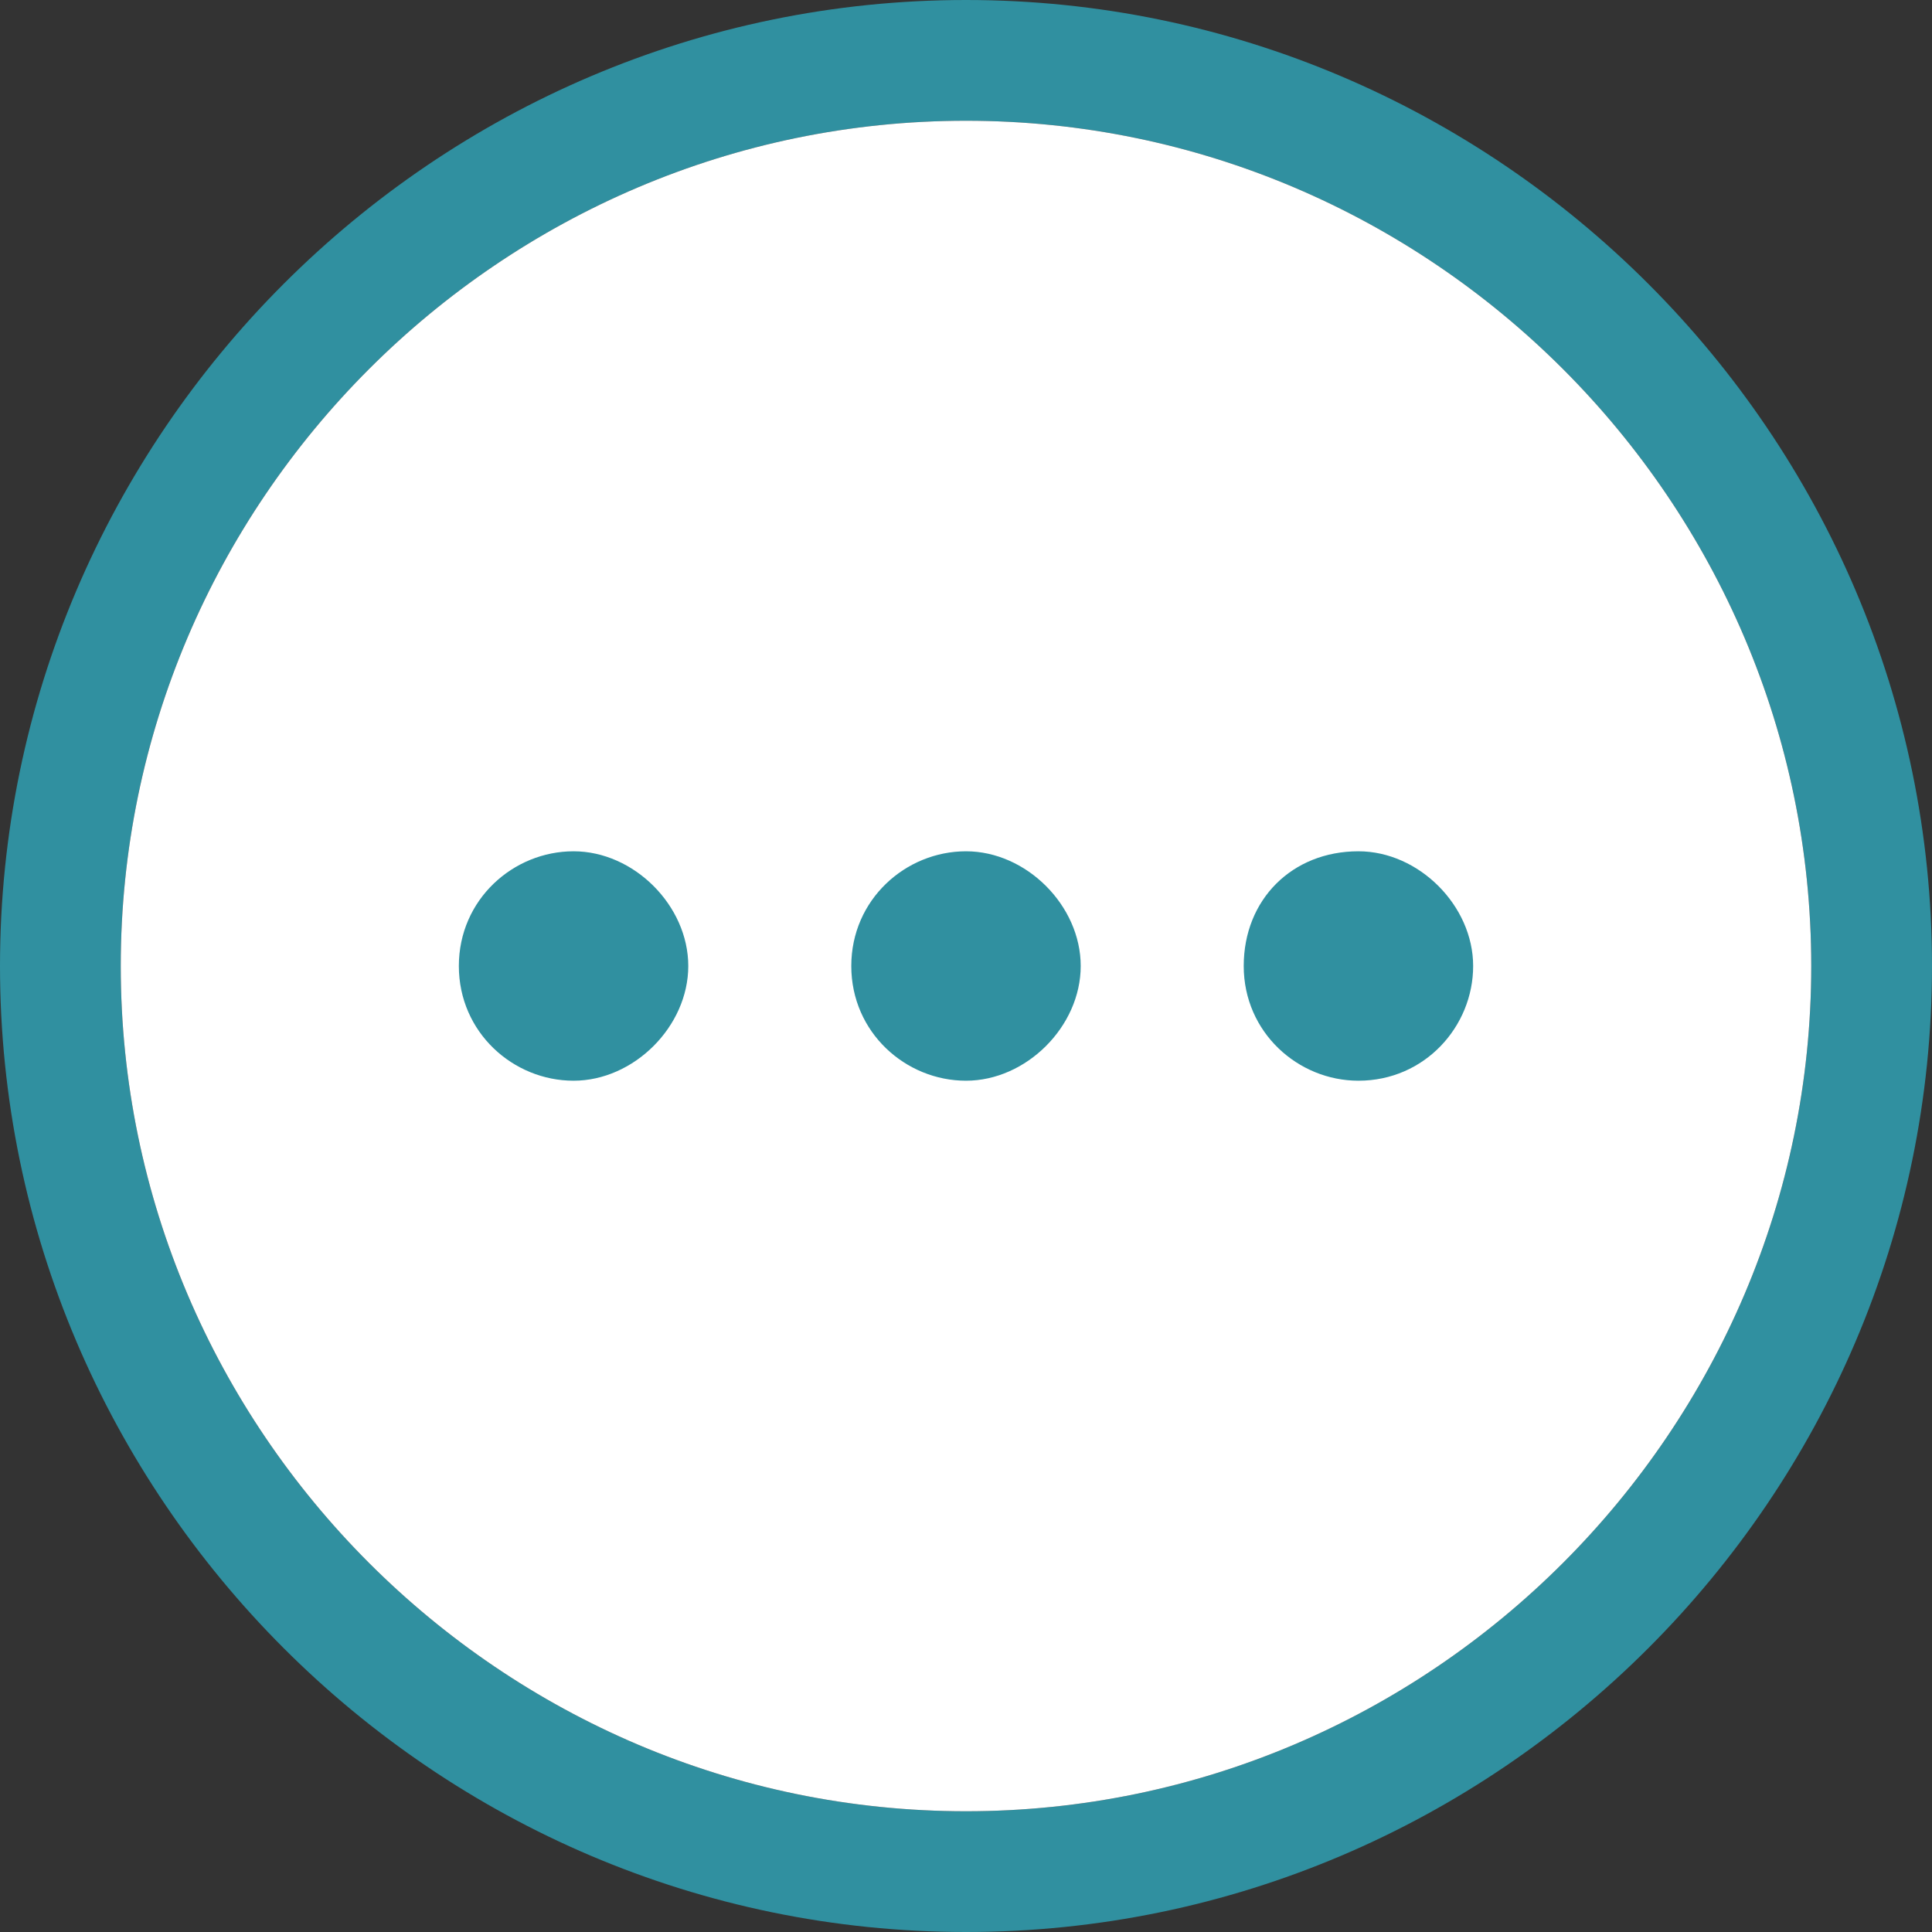 <?xml version="1.0" encoding="utf-8"?>
<!-- Generator: Adobe Illustrator 21.0.2, SVG Export Plug-In . SVG Version: 6.00 Build 0)  -->
<svg version="1.1" id="图层_1" xmlns="http://www.w3.org/2000/svg" xmlns:xlink="http://www.w3.org/1999/xlink" x="0px" y="0px"
	 viewBox="0 0 32 32" style="enable-background:new 0 0 32 32;" xml:space="preserve">
<rect x="0" y="0" width="32" height="32" fill="#333333" stroke="none"/>
<style type="text/css">
	.st0{fill:#3090A0;}
	.st1{fill:#FFFFFF;}
</style>
<path class="st0" d="M16,0C7.2,0,0,7.2,0,16s7.2,16,16,16s16-7.2,16-16S24.8,0,16,0z M16,30C8.3,30,2,23.7,2,16C2,8.3,8.3,2,16,2
	s14,6.3,14,14C30,23.7,23.7,30,16,30z"/>
<path class="st1" d="M16,2C8.3,2,2,8.3,2,16c0,7.7,6.3,14,14,14s14-6.3,14-14C30,8.3,23.7,2,16,2z"/>
<g>
	<g>
		<path class="st0" d="M7.6,16c0,1.1,0.9,1.9,1.9,1.9s1.9-0.9,1.9-1.9s-0.9-1.9-1.9-1.9S7.6,14.9,7.6,16z"/>
		<path class="st0" d="M20.6,16c0,1.1,0.9,1.9,1.9,1.9c1.1,0,1.9-0.9,1.9-1.9s-0.9-1.9-1.9-1.9C21.4,14.1,20.6,14.9,20.6,16z"/>
		<path class="st0" d="M14.1,16c0,1.1,0.9,1.9,1.9,1.9s1.9-0.9,1.9-1.9S17,14.1,16,14.1S14.1,14.9,14.1,16z"/>
	</g>
</g>
</svg>
